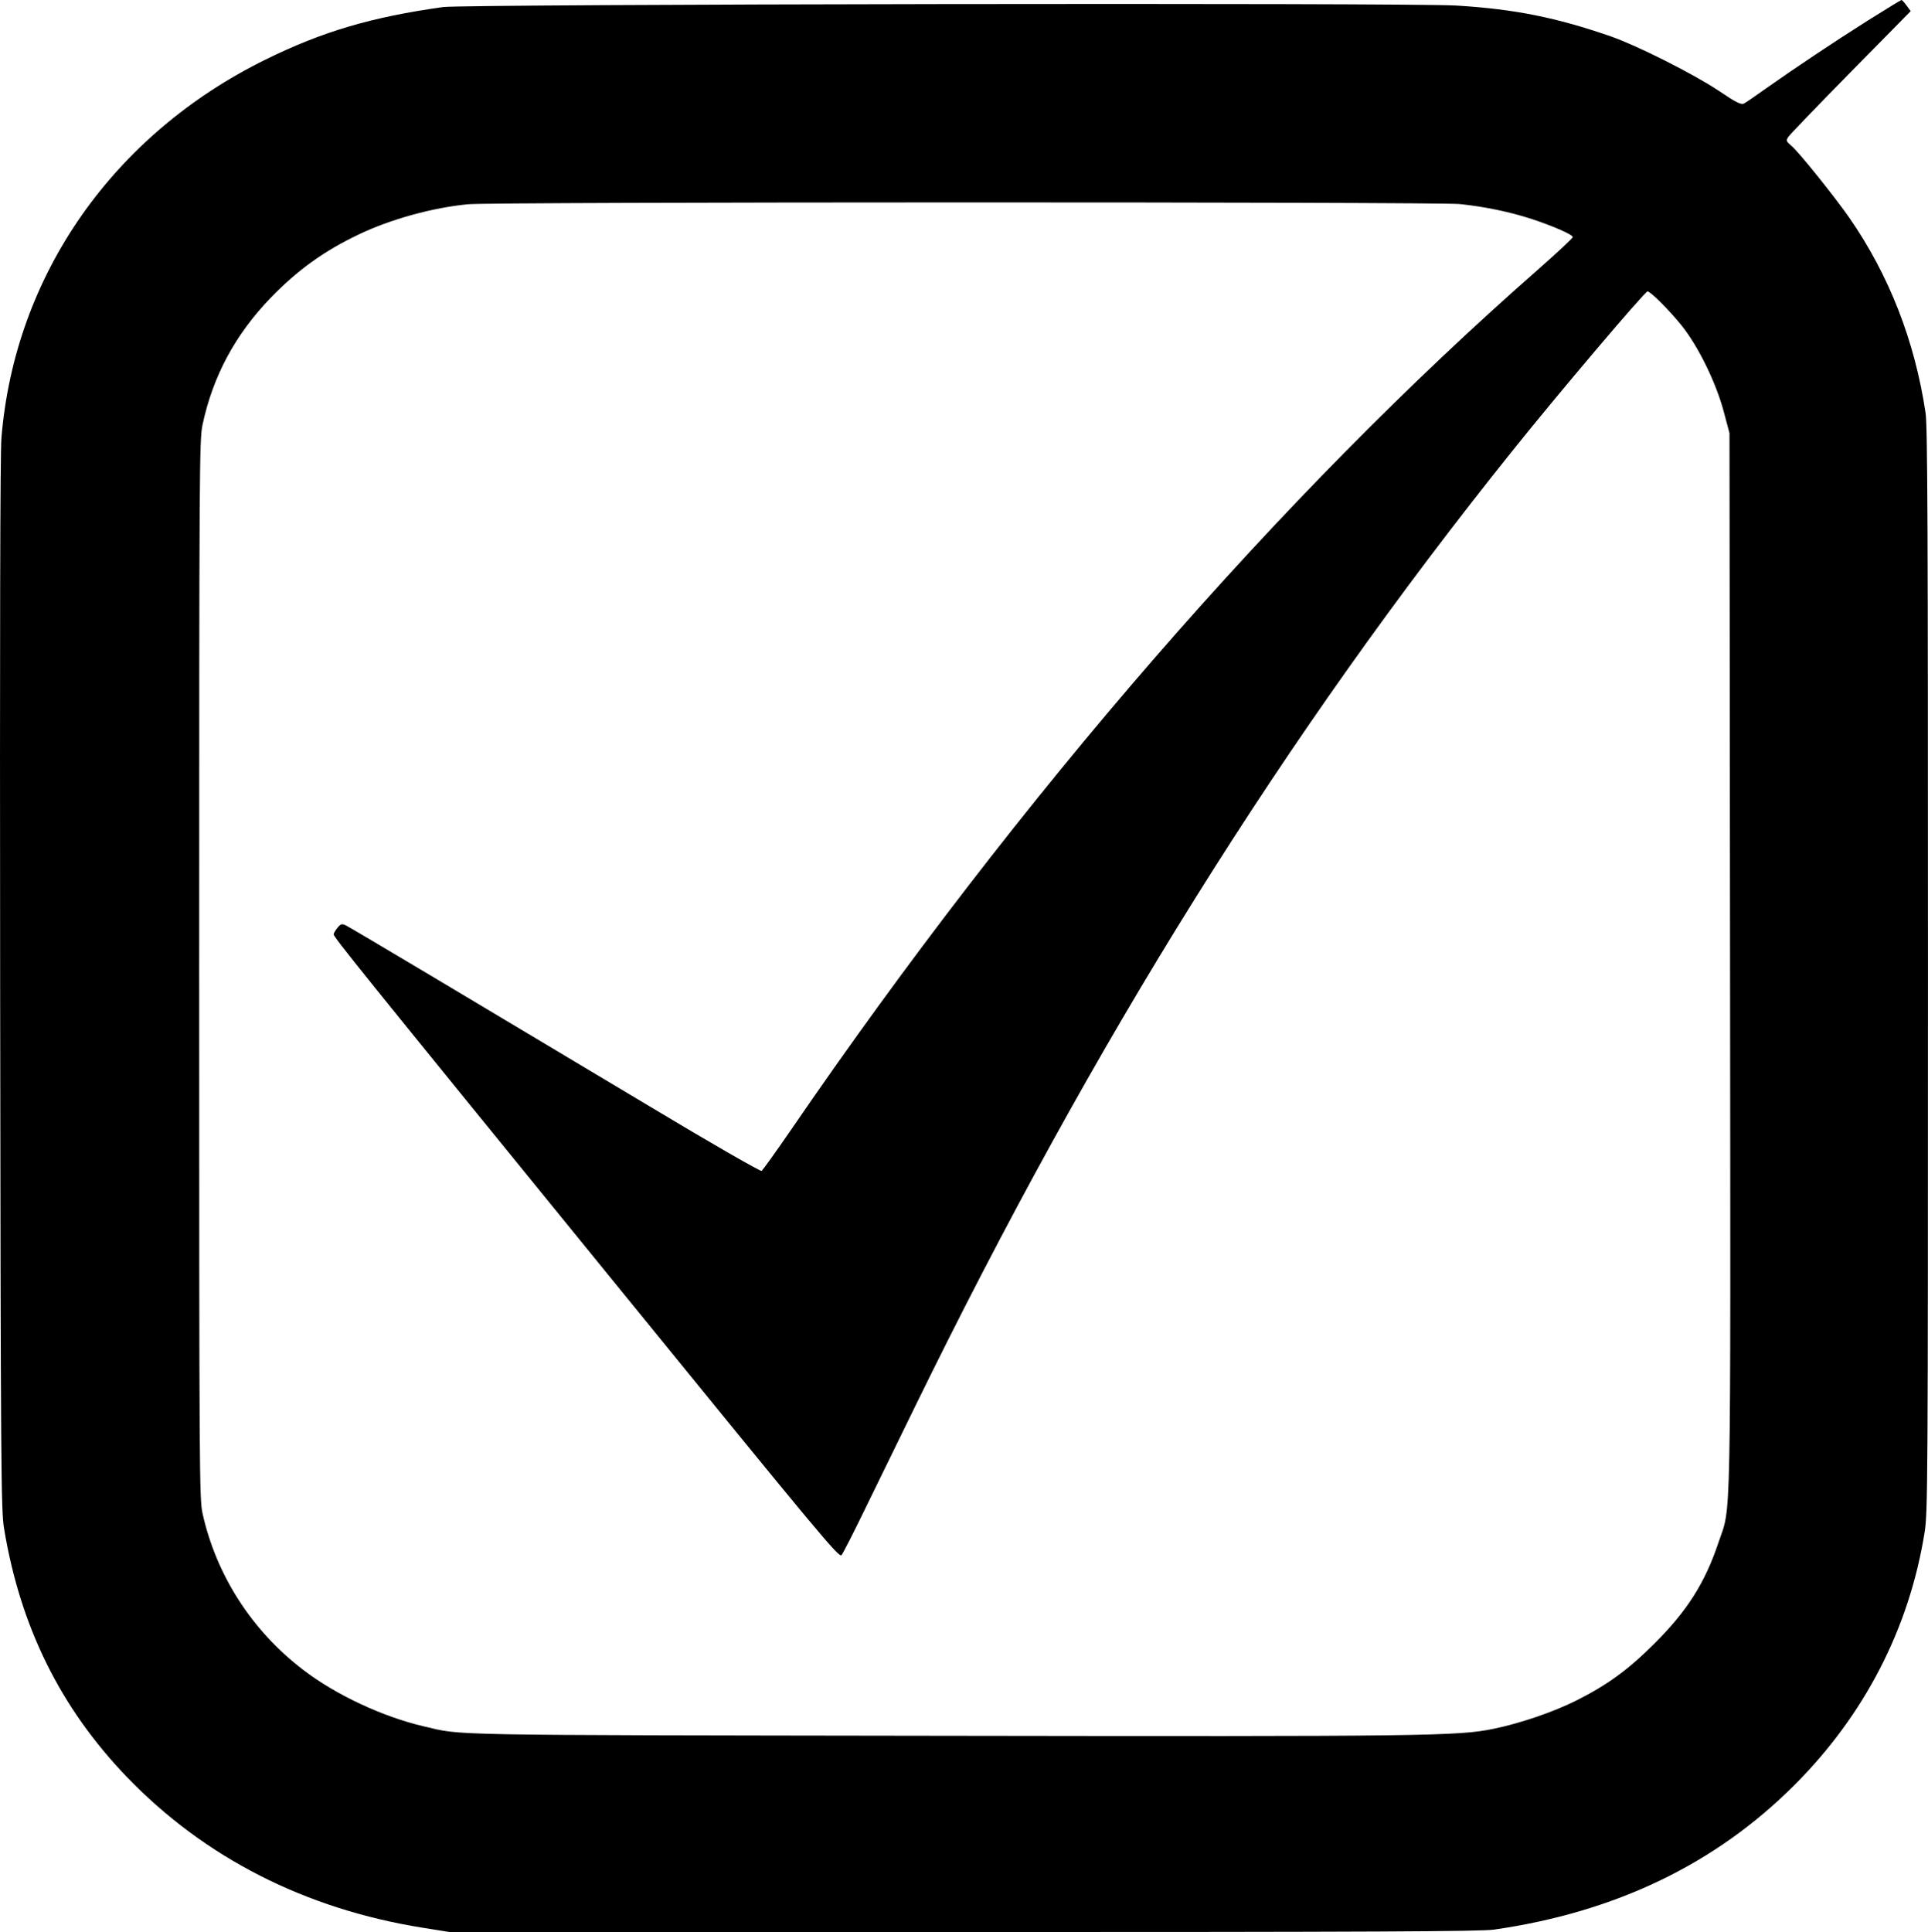 <svg class="tick-icon" version="1.0" xmlns="http://www.w3.org/2000/svg" preserveAspectRatio="xMidYMid meet" viewBox="35.12 222 1039.4 1041.5" width="100%" height="100%">
	<g transform="translate(0,1279) scale(0.1,-0.1)" stroke="none">
		<path d="M10425 10462 c-193 -122 -402 -262 -552 -368 -56 -40 -110 -77 -120        -82 -15 -8 -42 5 -138 70 -139 92 -435 241 -580 292 -292 101 -517 147 -832        166 -247 16 -5347 8 -5463 -8 -386 -54 -650 -132 -955 -282 -824 -405 -1354        -1163 -1426 -2040 -7 -83 -9 -1083 -7 -2950 3 -2611 5 -2833 21 -2929 87 -528        303 -966 660 -1338 420 -437 964 -714 1598 -815 l144 -23 2770 0 c2216 0 2788        3 2860 13 654 94 1192 352 1618 777 379 378 621 846 704 1365 17 110 18 248        18 3030 0 2378 -2 2932 -13 3005 -58 387 -196 741 -410 1050 -77 111 -274 357        -313 389 -29 25 -30 28 -16 49 8 12 159 169 336 349 l323 328 -22 30 c-12 16        -24 30 -28 30 -4 -1 -83 -49 -177 -108z m-2204 -992 c134 -14 270 -42 389 -81        115 -38 220 -84 220 -97 0 -6 -84 -84 -187 -175 -1389 -1218 -2788 -2829        -4027 -4637 -81 -118 -153 -218 -159 -222 -7 -3 -271 148 -597 344 -1013 606        -1623 970 -1647 981 -19 8 -26 6 -42 -14 -11 -13 -20 -29 -21 -35 0 -16 123        -169 1510 -1873 1113 -1368 1215 -1491 1228 -1474 8 10 64 119 124 243 61 124        183 374 271 555 966 1977 1996 3626 3218 5150 251 314 717 863 732 864 15 1        118 -102 184 -184 89 -111 184 -305 226 -460 l32 -120 3 -2850 c3 -3157 7        -2922 -63 -3132 -72 -215 -168 -367 -345 -543 -140 -140 -252 -222 -419 -306        -125 -63 -305 -124 -446 -153 -192 -40 -362 -42 -3000 -38 -2712 4 -2555 1        -2770 51 -222 52 -474 170 -650 305 -277 212 -468 510 -542 843 -17 79 -18        214 -18 2933 0 2719 1 2854 18 2935 56 263 177 487 367 684 145 150 288 253        475 342 171 82 399 145 590 163 127 13 5224 13 5346 1z"/>
	</g>
</svg>
